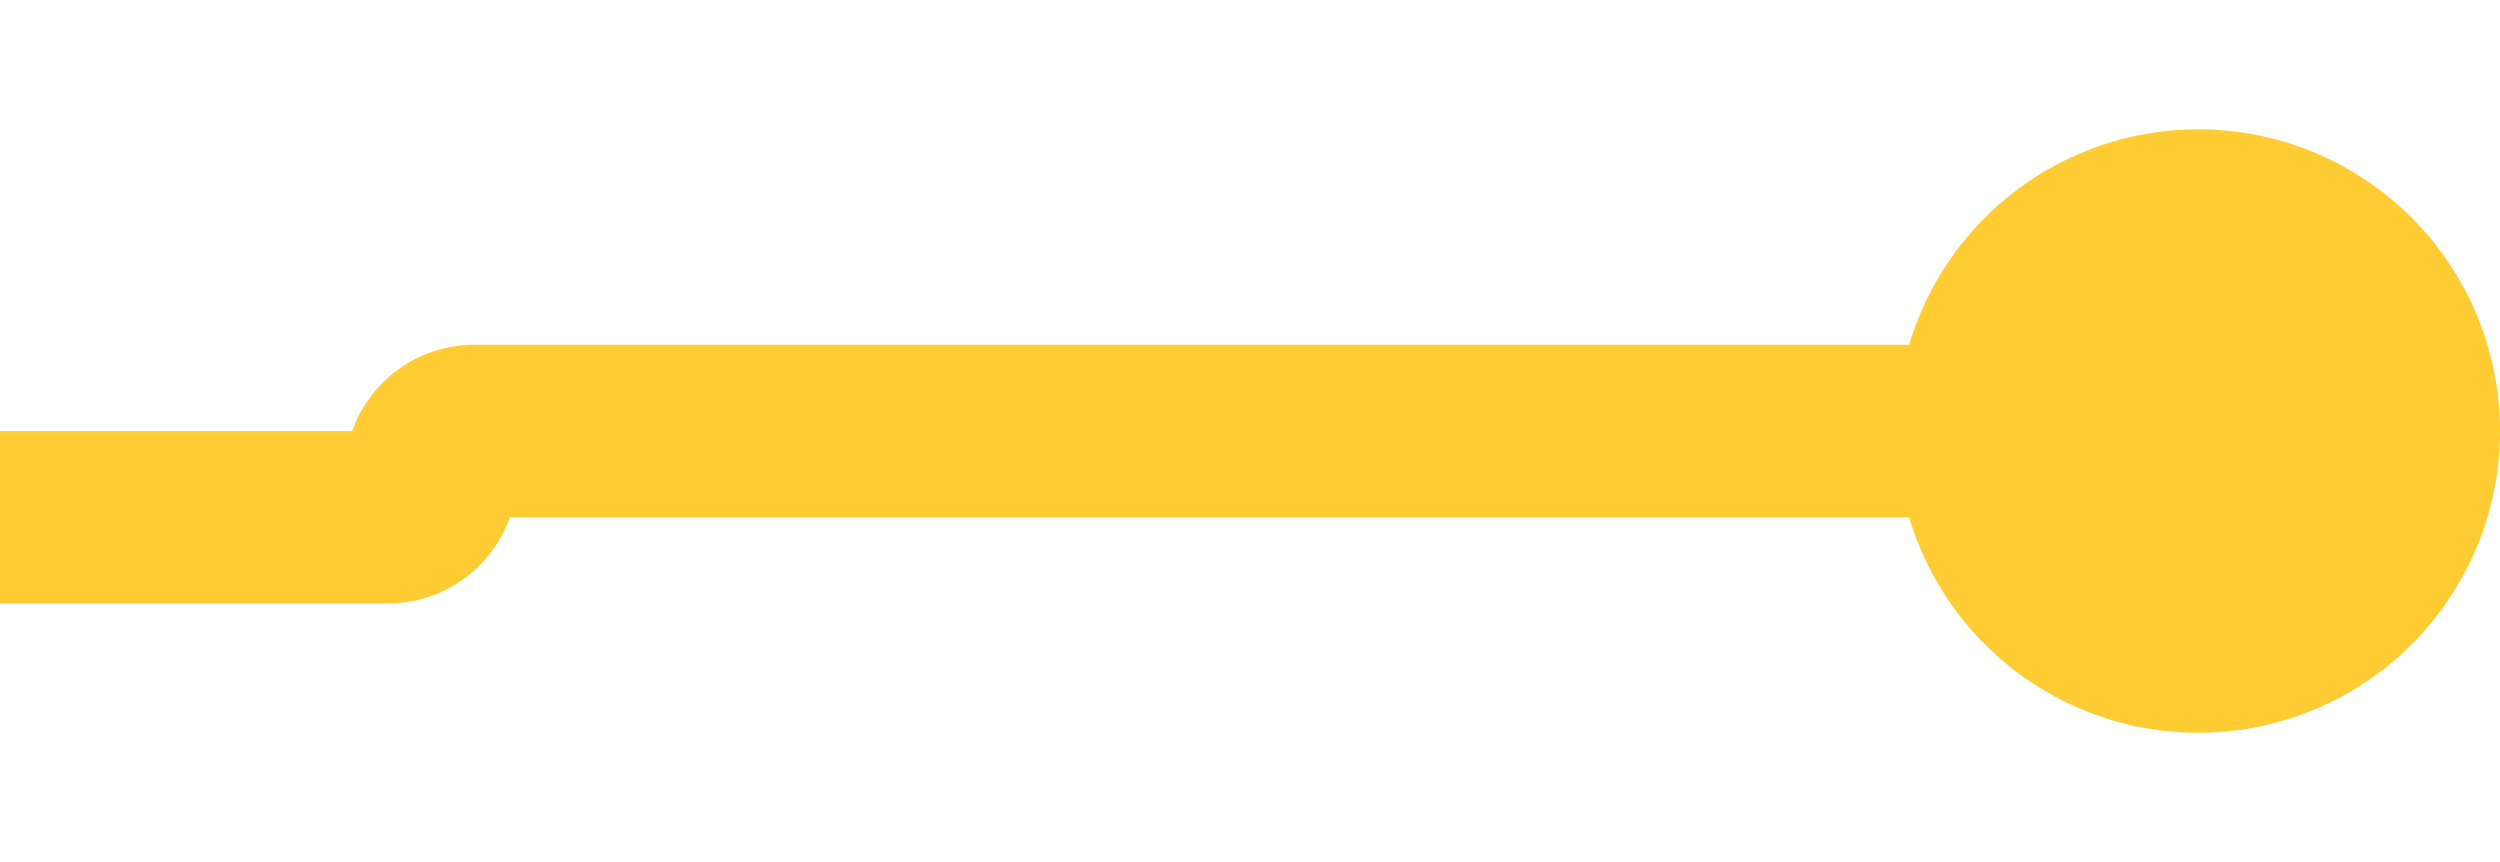 ﻿<?xml version="1.0" encoding="utf-8"?>
<svg version="1.1" xmlns:xlink="http://www.w3.org/1999/xlink" width="29px" height="10px" preserveAspectRatio="xMinYMid meet" viewBox="421 363  29 8" xmlns="http://www.w3.org/2000/svg">
  <path d="M 404 368  L 425.5 368  A 0.5 0.5 0 0 0 426 367.5 A 0.5 0.5 0 0 1 426.5 367 L 448 367  " stroke-width="2" stroke="#ffcc33" fill="none" />
  <path d="M 405.5 364.5  A 3.5 3.5 0 0 0 402 368 A 3.5 3.5 0 0 0 405.5 371.5 A 3.5 3.5 0 0 0 409 368 A 3.5 3.5 0 0 0 405.5 364.5 Z M 446.5 363.5  A 3.5 3.5 0 0 0 443 367 A 3.5 3.5 0 0 0 446.5 370.5 A 3.5 3.5 0 0 0 450 367 A 3.5 3.5 0 0 0 446.5 363.5 Z " fill-rule="nonzero" fill="#ffcc33" stroke="none" />
</svg>